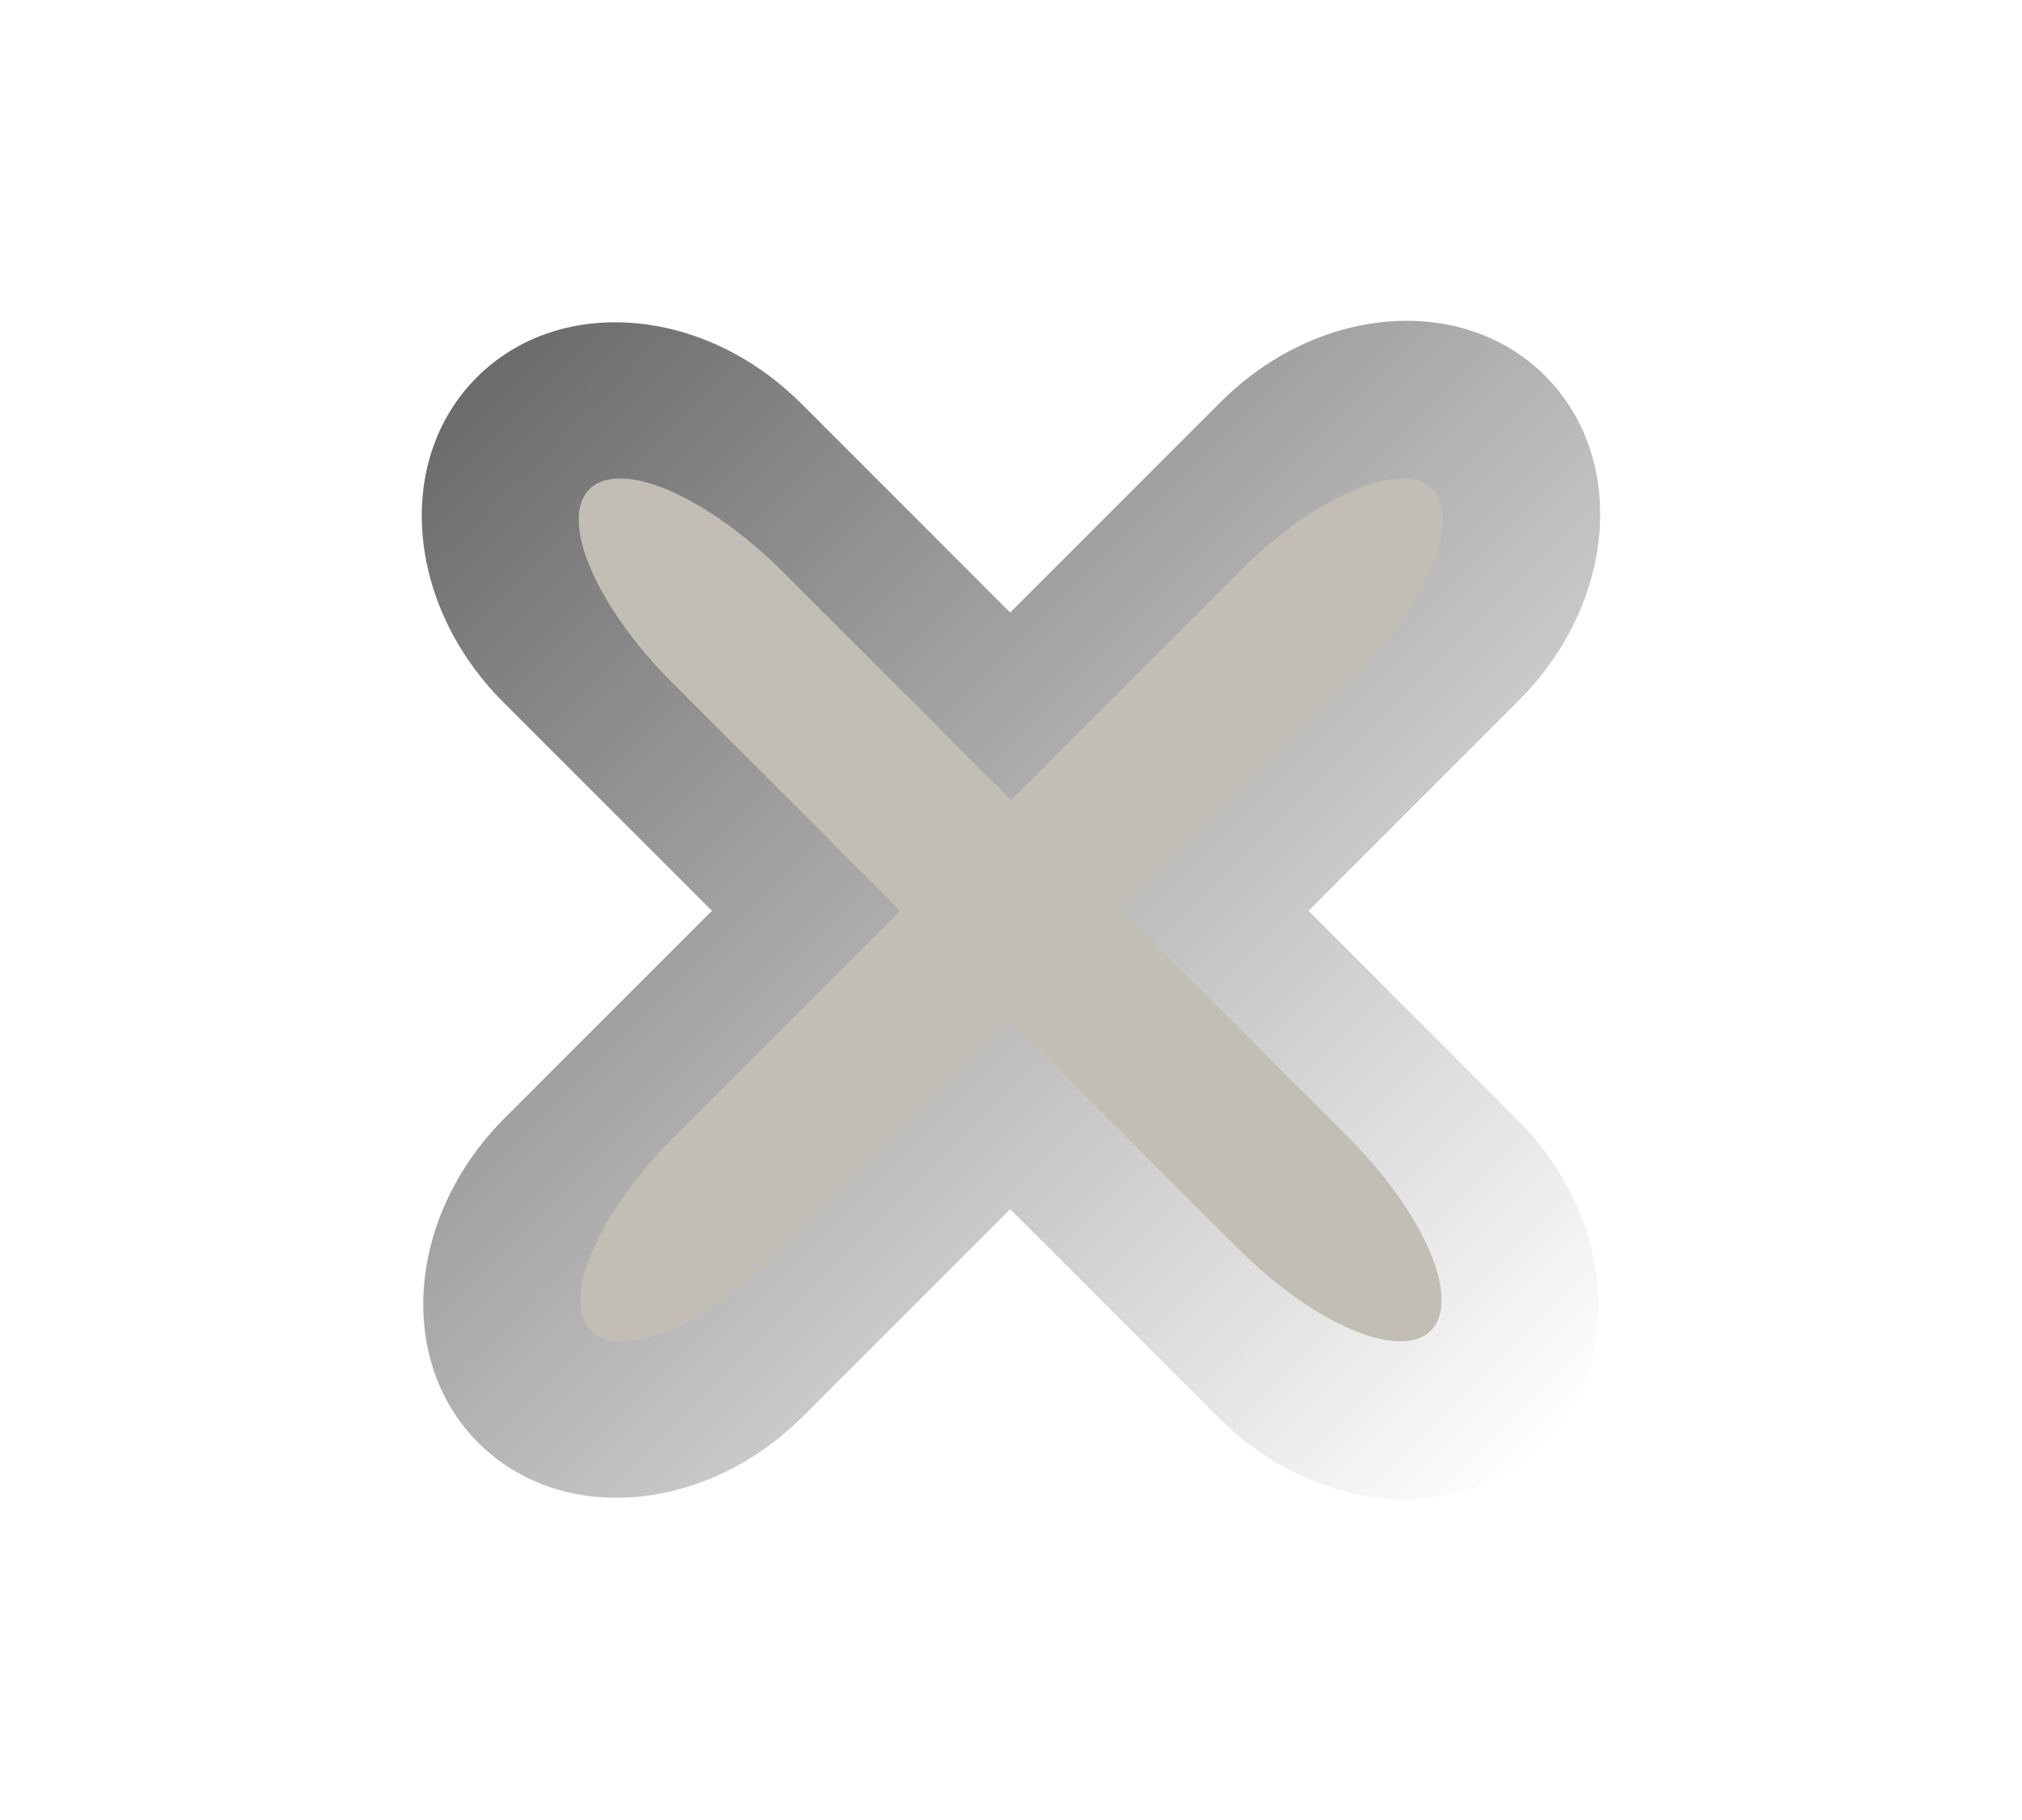 <?xml version="1.0" encoding="UTF-8" standalone="no"?>
<!-- Created with Inkscape (http://www.inkscape.org/) -->

<svg
   xmlns:dc="http://purl.org/dc/elements/1.1/"
   xmlns:cc="http://creativecommons.org/ns#"
   xmlns:rdf="http://www.w3.org/1999/02/22-rdf-syntax-ns#"
   xmlns:svg="http://www.w3.org/2000/svg"
   xmlns="http://www.w3.org/2000/svg"
   xmlns:xlink="http://www.w3.org/1999/xlink"
   xmlns:sodipodi="http://sodipodi.sourceforge.net/DTD/sodipodi-0.dtd"
   xmlns:inkscape="http://www.inkscape.org/namespaces/inkscape"
   width="20"
   height="18"
   id="svg2"
   version="1.1"
   inkscape:version="0.47pre4 r22446"
   sodipodi:docname="button_close_normal.svg">
  <defs
     id="defs4">
    <linearGradient
       id="linearGradient5127">
      <stop
         style="stop-color:#000000;stop-opacity:1;"
         offset="0"
         id="stop5129" />
      <stop
         style="stop-color:#ffffff;stop-opacity:1;"
         offset="1"
         id="stop5131" />
    </linearGradient>
    <inkscape:perspective
       sodipodi:type="inkscape:persp3d"
       inkscape:vp_x="0 : 526.18109 : 1"
       inkscape:vp_y="0 : 1000 : 0"
       inkscape:vp_z="744.09448 : 526.18109 : 1"
       inkscape:persp3d-origin="372.04724 : 350.78739 : 1"
       id="perspective10" />
    <inkscape:perspective
       id="perspective3600"
       inkscape:persp3d-origin="0.5 : 0.33333333 : 1"
       inkscape:vp_z="1 : 0.5 : 1"
       inkscape:vp_y="0 : 1000 : 0"
       inkscape:vp_x="0 : 0.5 : 1"
       sodipodi:type="inkscape:persp3d" />
    <inkscape:perspective
       id="perspective3622"
       inkscape:persp3d-origin="0.5 : 0.33333333 : 1"
       inkscape:vp_z="1 : 0.5 : 1"
       inkscape:vp_y="0 : 1000 : 0"
       inkscape:vp_x="0 : 0.5 : 1"
       sodipodi:type="inkscape:persp3d" />
    <inkscape:perspective
       id="perspective3644"
       inkscape:persp3d-origin="0.5 : 0.33333333 : 1"
       inkscape:vp_z="1 : 0.5 : 1"
       inkscape:vp_y="0 : 1000 : 0"
       inkscape:vp_x="0 : 0.5 : 1"
       sodipodi:type="inkscape:persp3d" />
    <linearGradient
       inkscape:collect="always"
       xlink:href="#linearGradient5127"
       id="linearGradient5133"
       x1="733.253"
       y1="729.896"
       x2="754.696"
       y2="729.896"
       gradientUnits="userSpaceOnUse"
       gradientTransform="matrix(0.495,0.495,-0.495,0.495,2.95,313.826)" />
    <filter
       id="filter6253"
       inkscape:label="Drop shadow"
       width="1.5"
       height="1.5"
       x="-0.25"
       y="-0.25"
       color-interpolation-filters="sRGB">
      <feGaussianBlur
         id="feGaussianBlur6255"
         in="SourceAlpha"
         stdDeviation="1,000000"
         result="blur" />
      <feColorMatrix
         id="feColorMatrix6257"
         result="bluralpha"
         type="matrix"
         values="-1 0 0 0 1 0 -1 0 0 1 0 0 -1 0 1 0 0 0 0,700000 0 " />
      <feOffset
         id="feOffset6259"
         in="bluralpha"
         dx="-0,500000"
         dy="-0,500000"
         result="offsetBlur" />
      <feMerge
         id="feMerge6261"
         result="fbSourceGraphic">
        <feMergeNode
           id="feMergeNode6263"
           in="offsetBlur" />
        <feMergeNode
           id="feMergeNode6265"
           in="SourceGraphic" />
      </feMerge>
      <feColorMatrix
         result="fbSourceGraphicAlpha"
         in="fbSourceGraphic"
         values="0 0 0 -1 0 0 0 0 -1 0 0 0 0 -1 0 0 0 0 1 0"
         id="feColorMatrix6309" />
      <feGaussianBlur
         id="feGaussianBlur6311"
         in="fbSourceGraphicAlpha"
         stdDeviation="1,000000"
         result="blur" />
      <feColorMatrix
         id="feColorMatrix6313"
         result="bluralpha"
         type="matrix"
         values="1 0 0 0 0 0 1 0 0 0 0 0 1 0 0 0 0 0 0,700000 0 " />
      <feOffset
         id="feOffset6315"
         in="bluralpha"
         dx="0,500000"
         dy="0,500000"
         result="offsetBlur" />
      <feMerge
         id="feMerge6317">
        <feMergeNode
           id="feMergeNode6319"
           in="offsetBlur" />
        <feMergeNode
           id="feMergeNode6321"
           in="fbSourceGraphic" />
      </feMerge>
    </filter>
  </defs>
  <sodipodi:namedview
     id="base"
     pagecolor="#ffffff"
     bordercolor="#666666"
     borderopacity="1.0"
     inkscape:pageopacity="0.0"
     inkscape:pageshadow="2"
     inkscape:zoom="24.596273"
     inkscape:cx="5.2417103"
     inkscape:cy="10.252508"
     inkscape:document-units="px"
     inkscape:current-layer="layer1"
     showgrid="false"
     inkscape:window-width="1280"
     inkscape:window-height="746"
     inkscape:window-x="0"
     inkscape:window-y="31"
     inkscape:window-maximized="1" />
  <g
     inkscape:label="Livello 1"
     inkscape:groupmode="layer"
     id="layer1"
     transform="translate(0.089,-1034.362)">
    <rect
       style="opacity:0.58;fill:none;stroke:#000000;stroke-width:0;stroke-linejoin:round;stroke-miterlimit:4;stroke-opacity:0.917;stroke-dasharray:none"
       id="rect2816"
       width="14.062"
       height="14"
       x="2.924"
       y="1035.362" />
    <path
       id="rect3590-4"
       style="opacity:0.58;fill:url(#linearGradient5133);fill-opacity:1;stroke:#000000;stroke-width:0;stroke-linejoin:round;stroke-miterlimit:4;stroke-opacity:0.917;stroke-dasharray:none"
       d="m 15.194,1038.079 c 0.817,0.817 0.702,2.249 -0.26,3.21 l -7.082,7.082 c -0.961,0.961 -2.393,1.077 -3.21,0.26 -0.817,-0.817 -0.702,-2.249 0.26,-3.21 l 7.082,-7.082 c 0.961,-0.961 2.393,-1.077 3.21,-0.26 z m -10.567,0.015 c 0.817,-0.817 2.249,-0.702 3.21,0.26 l 7.082,7.082 c 0.961,0.961 1.077,2.393 0.26,3.21 -0.817,0.817 -2.249,0.702 -3.21,-0.26 l -7.082,-7.082 c -0.961,-0.961 -1.077,-2.393 -0.26,-3.21 z" />
    <path
       id="rect3590-1-2"
       style="fill:#c2beb6;fill-opacity:1;stroke:#000000;stroke-width:0;stroke-linejoin:round;stroke-miterlimit:4;stroke-opacity:0.917;stroke-dasharray:none;filter:url(#filter6253)"
       d="m 15.855,1036.105 c 0.433,0.433 -0.089,1.654 -1.172,2.737 l -7.979,7.979 c -1.083,1.083 -2.304,1.606 -2.737,1.173 -0.433,-0.433 0.089,-1.654 1.172,-2.737 l 7.979,-7.979 c 1.083,-1.083 2.304,-1.606 2.737,-1.172 z m -11.911,-10e-5 c 0.433,-0.433 1.654,0.09 2.737,1.172 l 7.979,7.979 c 1.083,1.083 1.606,2.304 1.172,2.737 -0.433,0.433 -1.654,-0.09 -2.737,-1.173 l -7.979,-7.979 c -1.083,-1.083 -1.606,-2.304 -1.172,-2.737 z"
       transform="matrix(0.7,0,0,0.7,2.981,313.927)" />
  </g>
</svg>
